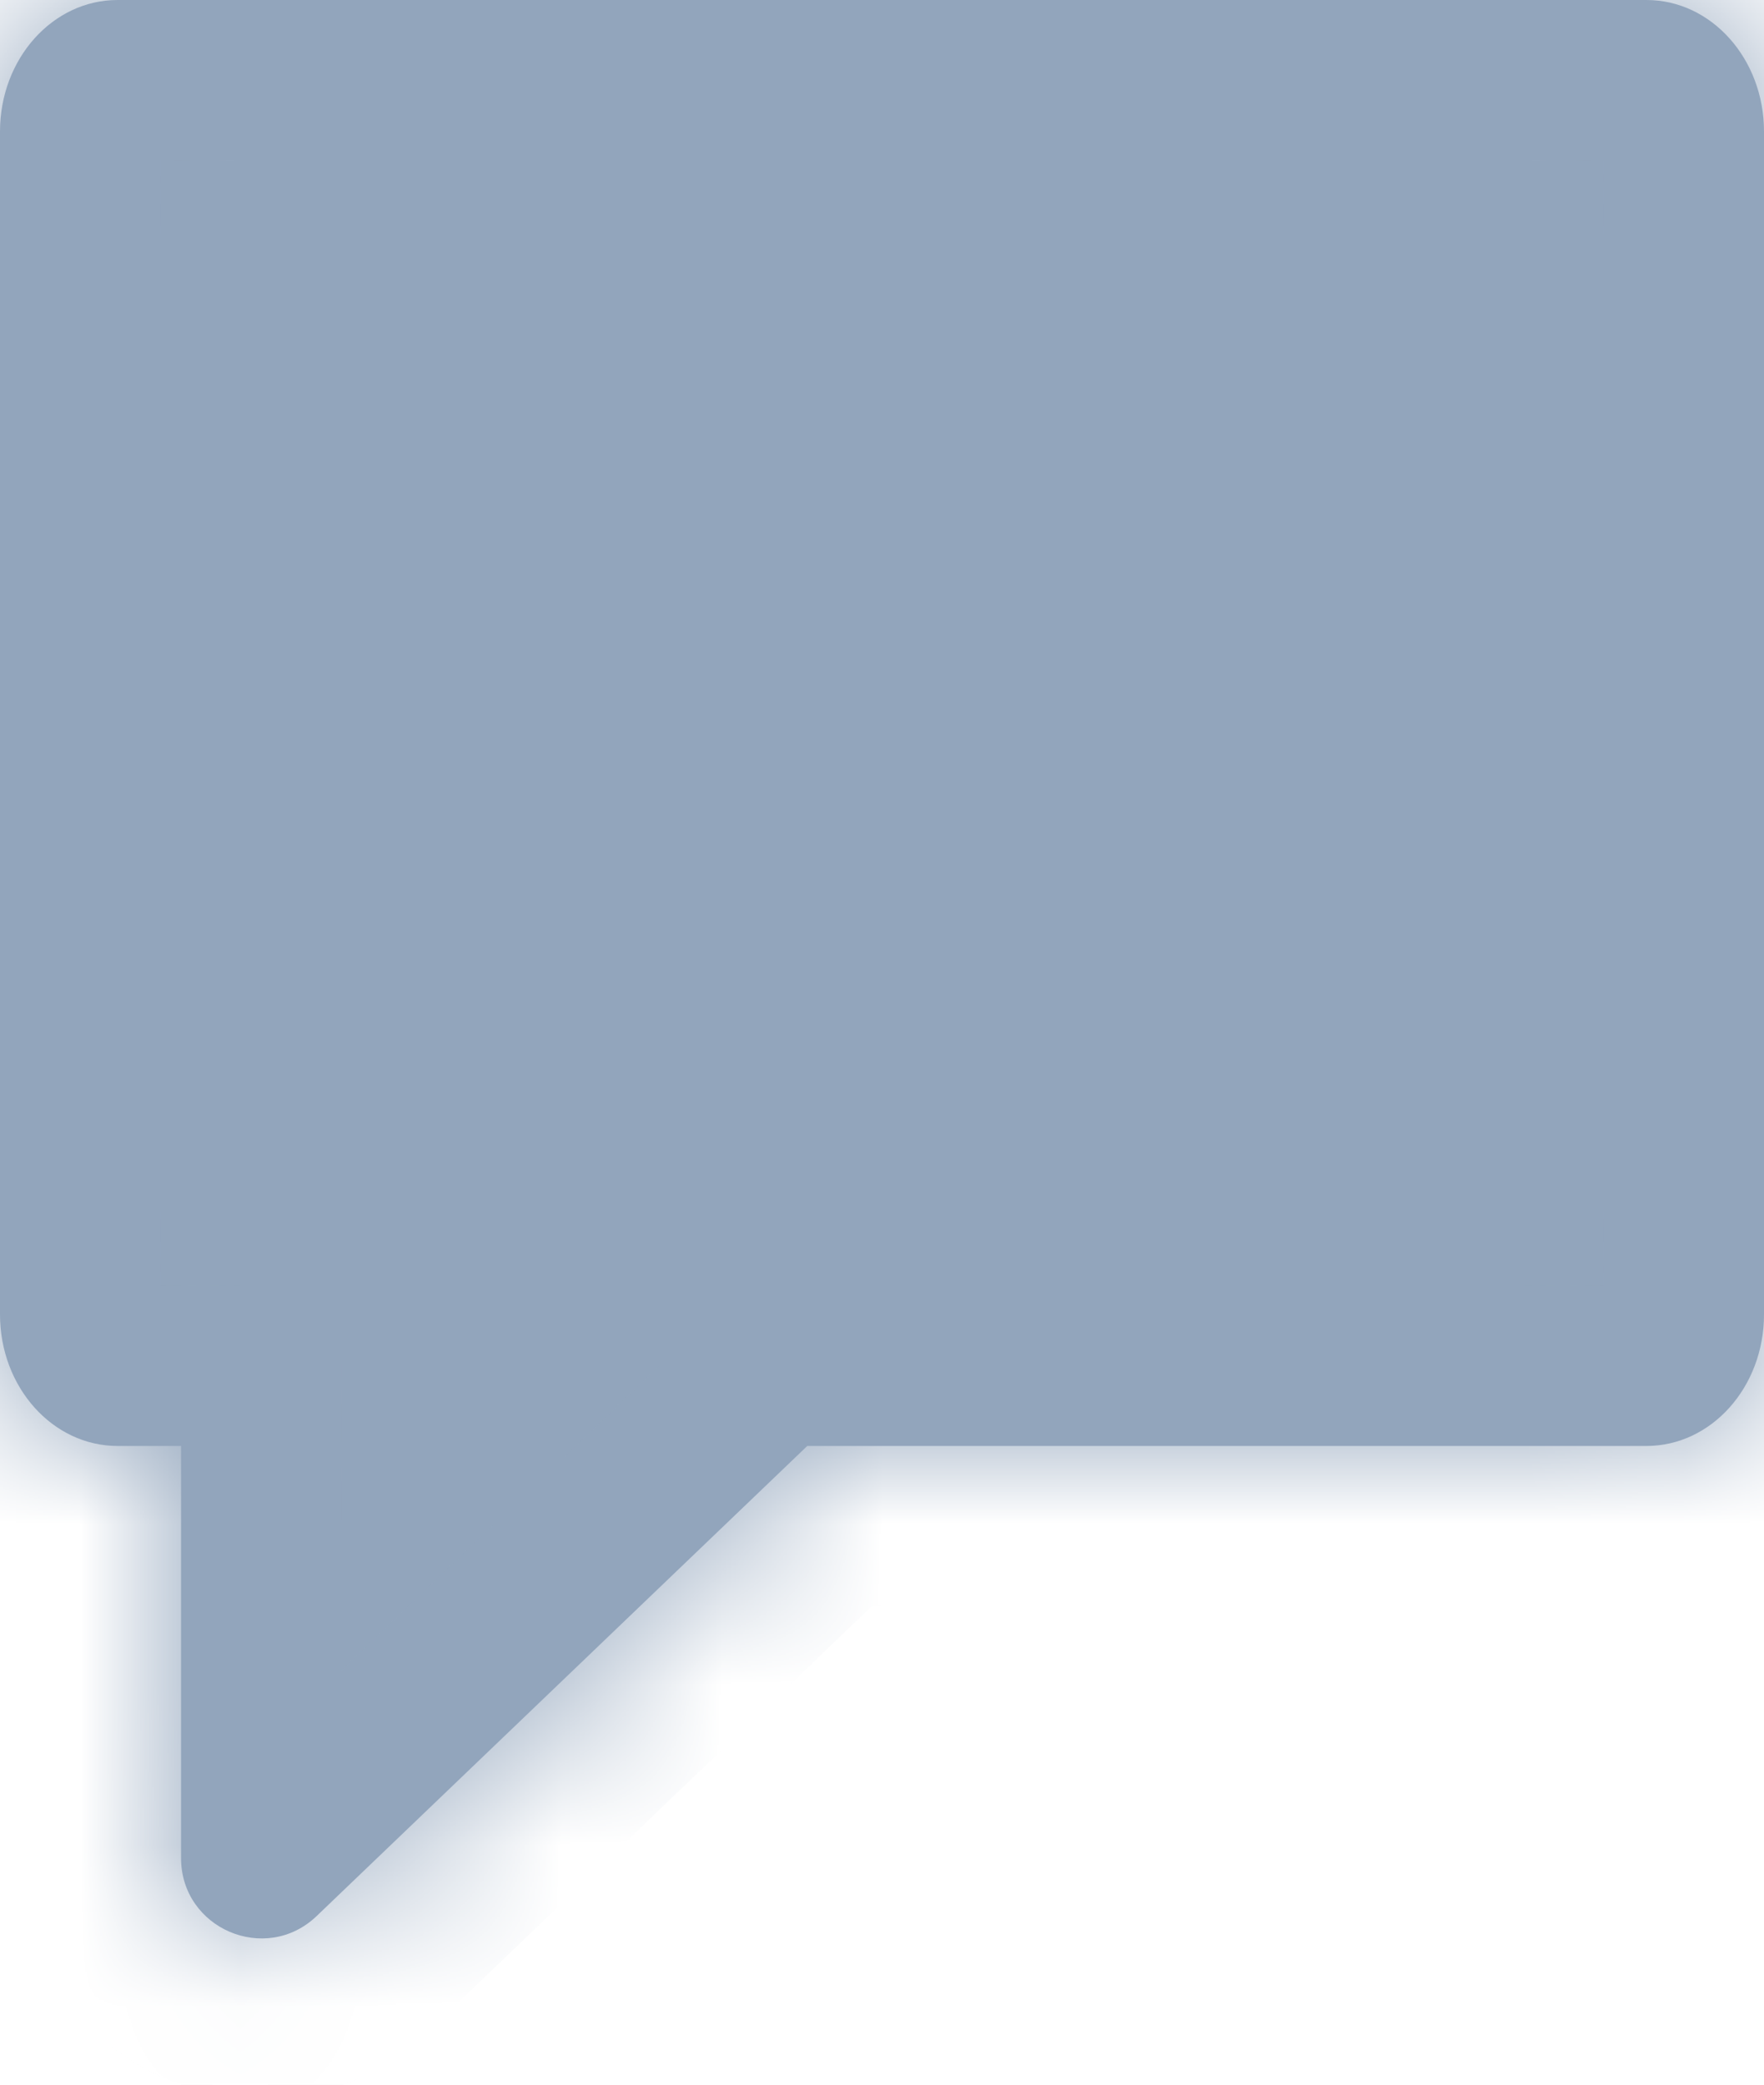 <svg xmlns="http://www.w3.org/2000/svg" width="11" height="13" viewBox="0 0 11 13" fill="none">
  <mask id="path-1-inside-1_2168_7138" fill="white">
    <path fill-rule="evenodd" clip-rule="evenodd" d="M0.733 0C0.328 0 0 0.367 0 0.82V8.197C0 8.65 0.328 9.017 0.733 9.017H1.129V11.587C1.129 12.027 1.657 12.253 1.975 11.948L5.034 9.017H10.267C10.672 9.017 11 8.65 11 8.197V0.82C11 0.367 10.672 0 10.267 0H0.733Z"/>
  </mask>
  <path fill-rule="evenodd" clip-rule="evenodd" d="M0.733 0C0.328 0 0 0.367 0 0.82V8.197C0 8.65 0.328 9.017 0.733 9.017H1.129V11.587C1.129 12.027 1.657 12.253 1.975 11.948L5.034 9.017H10.267C10.672 9.017 11 8.65 11 8.197V0.82C11 0.367 10.672 0 10.267 0H0.733Z" fill="#92A5BC"/>
  <path d="M1.129 9.017H2.129V8.017H1.129V9.017ZM1.975 11.948L1.284 11.226L1.284 11.226L1.975 11.948ZM5.034 9.017V8.017H4.633L4.343 8.295L5.034 9.017ZM1 0.82C1 0.835 0.994 0.868 0.96 0.907C0.924 0.947 0.846 1 0.733 1V-1C-0.326 -1 -1 -0.078 -1 0.82H1ZM1 8.197V0.82H-1V8.197H1ZM0.733 8.017C0.846 8.017 0.924 8.07 0.96 8.11C0.994 8.149 1 8.182 1 8.197H-1C-1 9.095 -0.326 10.017 0.733 10.017V8.017ZM1.129 8.017H0.733V10.017H1.129V8.017ZM2.129 11.587V9.017H0.129V11.587H2.129ZM1.284 11.226C1.601 10.921 2.129 11.147 2.129 11.587H0.129C0.129 12.908 1.713 13.584 2.667 12.67L1.284 11.226ZM4.343 8.295L1.284 11.226L2.667 12.67L5.726 9.739L4.343 8.295ZM10.267 8.017H5.034V10.017H10.267V8.017ZM10 8.197C10 8.182 10.006 8.149 10.04 8.11C10.076 8.07 10.155 8.017 10.267 8.017V10.017C11.326 10.017 12 9.095 12 8.197H10ZM10 0.82V8.197H12V0.82H10ZM10.267 1C10.155 1 10.076 0.947 10.04 0.907C10.006 0.868 10 0.835 10 0.82H12C12 -0.078 11.326 -1 10.267 -1V1ZM0.733 1H10.267V-1H0.733V1Z" fill="#92A5BC" mask="url(#path-1-inside-1_2168_7138)"/>
</svg>